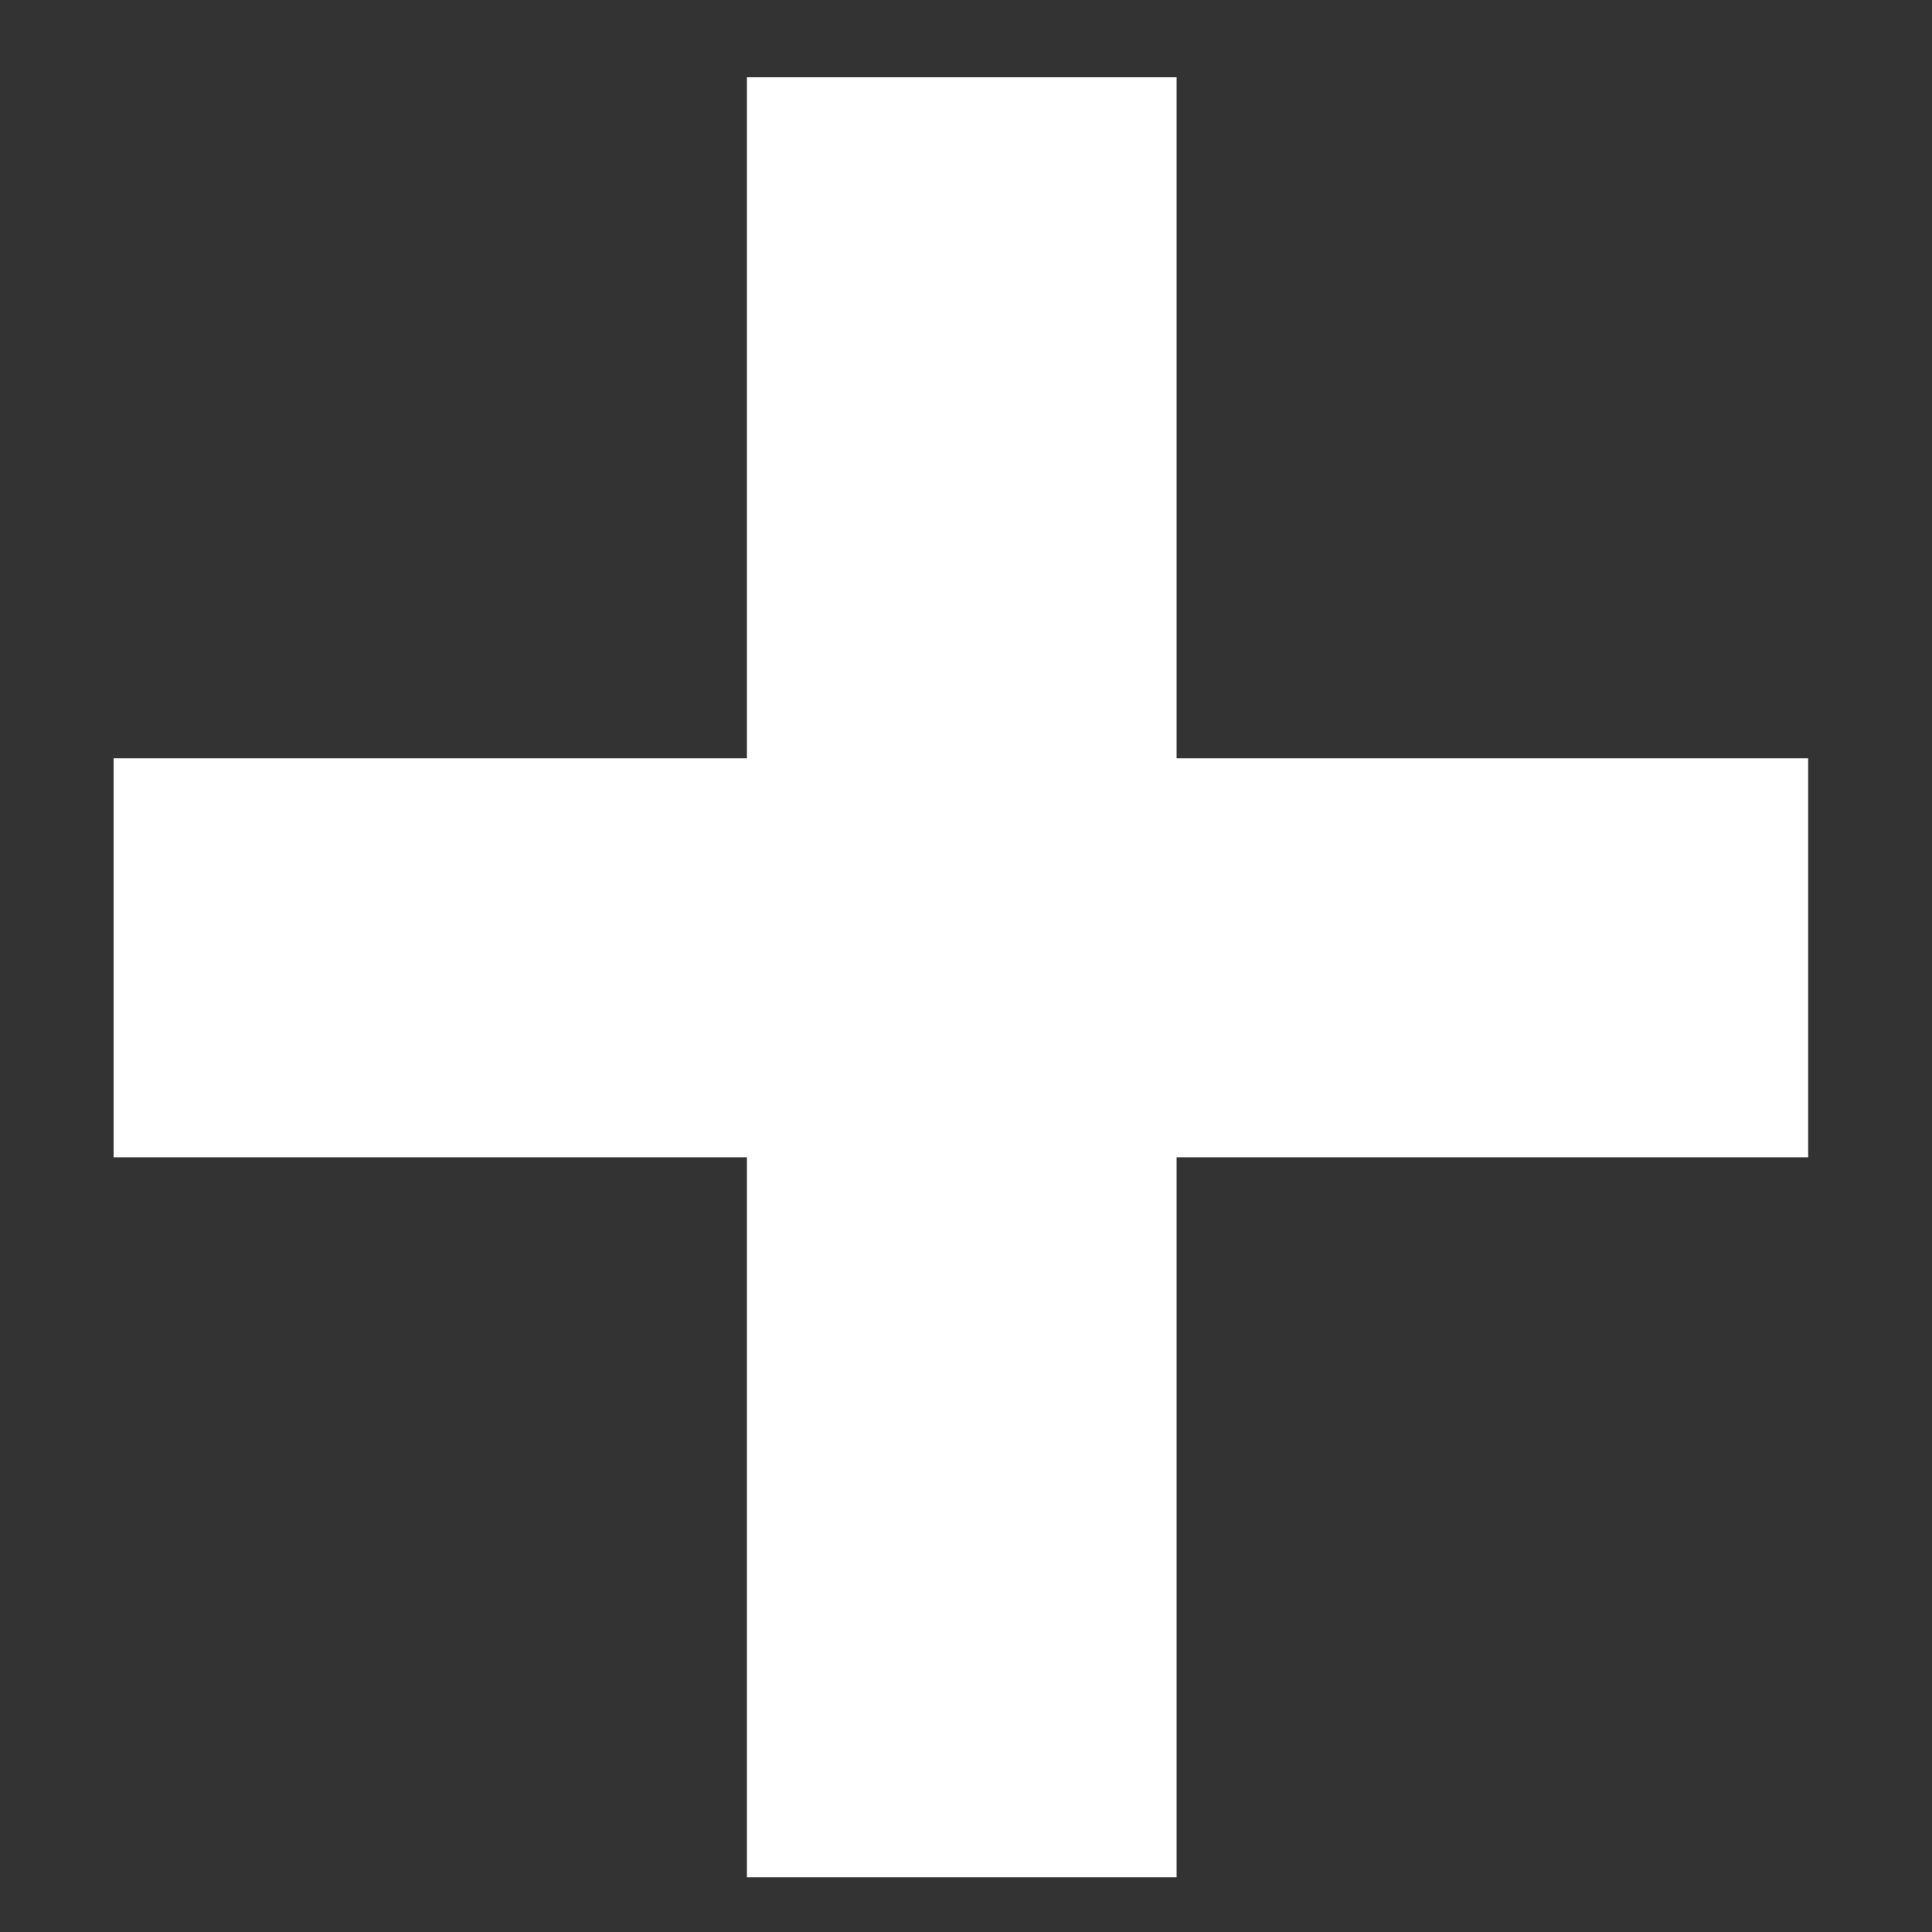 <svg width="10" height="10" viewBox="0 0 10 10" fill="none" xmlns="http://www.w3.org/2000/svg">
<rect x="0" y="0" width="10" height="10" fill="#333333" stroke="none"/>
<path d="M9.359 3.925V5.99H0.588V3.925H9.359ZM6.09 0.4V9.717H3.866V0.4H6.09Z" fill="white"/>
</svg>
